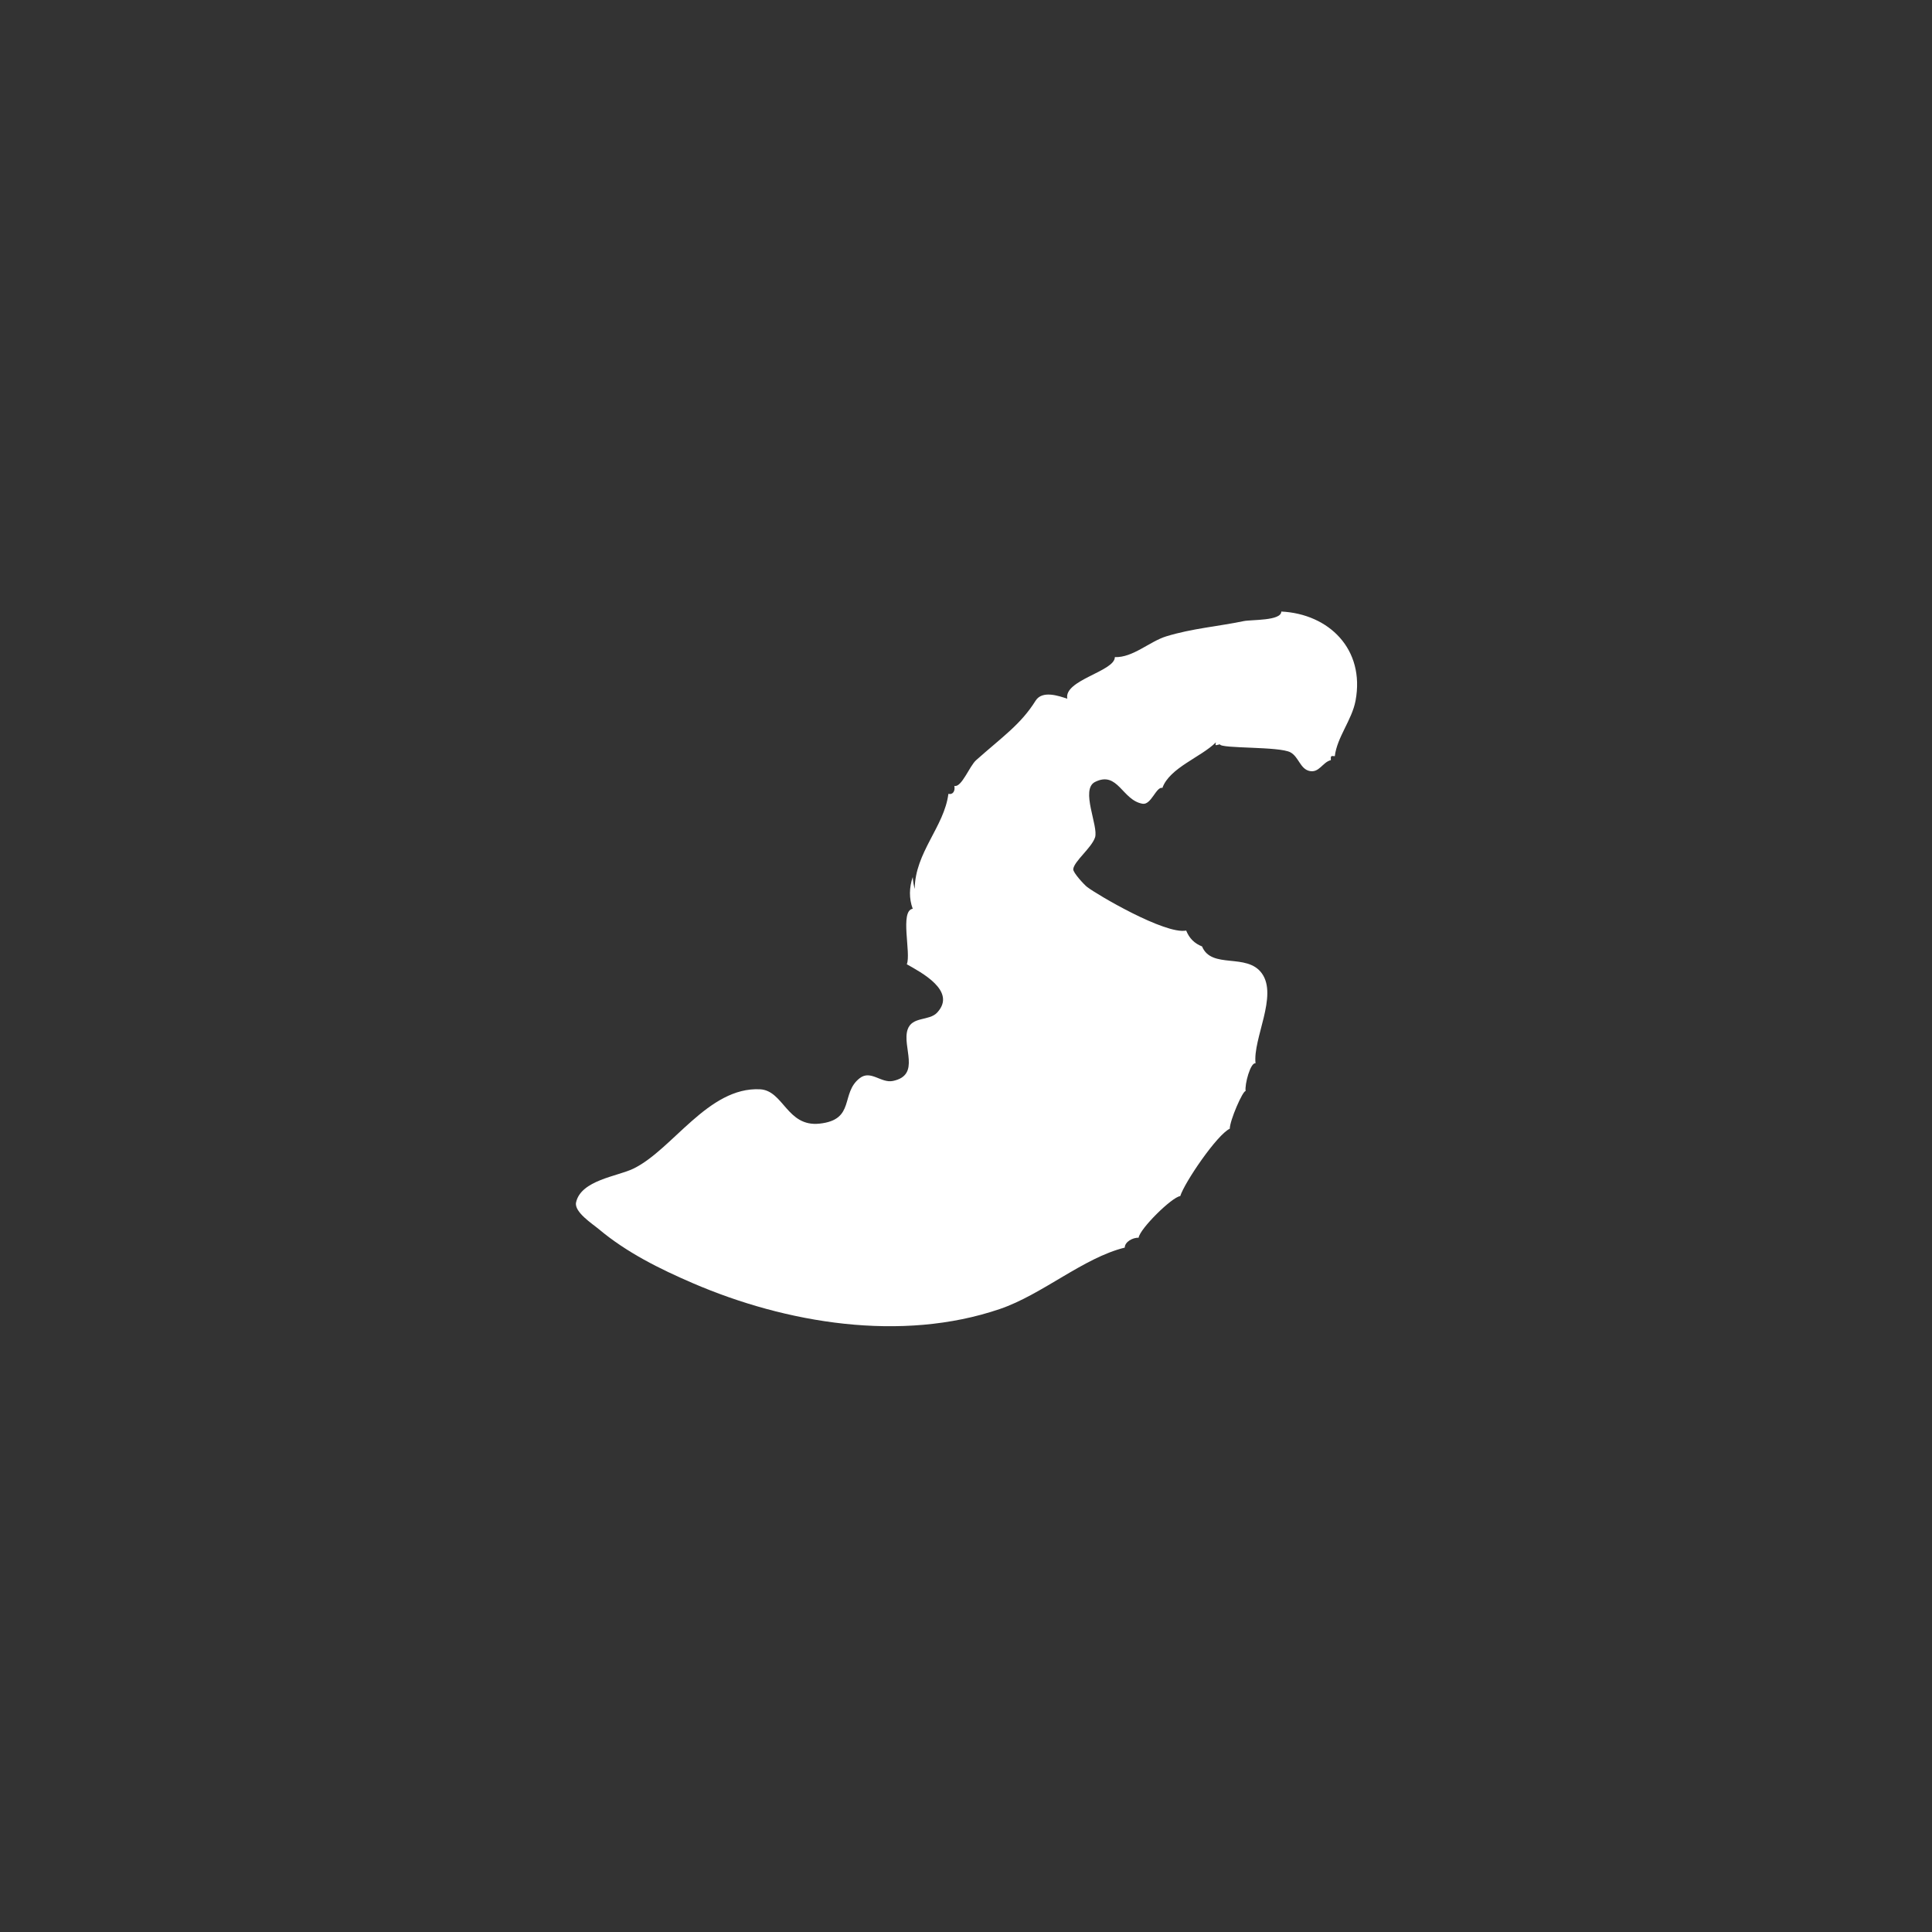 <svg
    xmlns="http://www.w3.org/2000/svg"
    viewBox="0 0 975 975"
    id="vector">
    <rect x="0" y="0" width="975" height="975" fill="#333333" stroke="none"/>
    <g
        id="group"
        transform="translate(-24.381 -24.381)">
        <path
            id="path"
            d="M 671 333 C 671 337.77 655.93 337.01 652 337.83 C 638.94 340.55 626.1 341.5 613 345.5 C 604.51 348.09 596.13 356.34 587 356 C 587 363.24 561.11 367.53 563 377 C 558.73 375.58 550.37 372.61 547 378 C 539.54 389.94 530.38 396.1 517 408 C 513.61 411.01 509.67 421.92 506 421 C 506.52 423.6 505.23 425.56 503 425 C 500.85 441.67 486.16 454.54 486 473 C 485.45 470.93 485.15 469.13 485 467 C 483.2 472.23 483.07 477.83 485 483 C 478.33 483.99 484.3 505.67 482 511 C 489.15 515.07 507.43 524.52 497.32 535.4 C 493.29 539.73 484.67 537.22 482.41 543.96 C 479.51 552.64 489.32 566.94 475 569.89 C 469.02 571.13 463.84 564.21 458.3 568.45 C 448.37 576.03 456.25 589.46 438 591.43 C 421.49 593.22 419.84 574.7 407.93 574.1 C 381.76 572.8 363.83 604.56 344 614.16 C 335.91 618.07 317.57 619.95 315.1 631.18 C 314.03 636.03 323.42 642.03 326.56 644.67 C 340.63 656.48 357.3 664.74 374 671.94 C 421.05 692.23 479.29 701.93 529 684.97 C 550.34 677.7 571.18 659.1 592 654 C 592 651.05 596.12 648.89 599 649 C 599.56 644.52 615.77 628.5 620 628 C 622.23 620.99 638.58 596.98 645 594 C 645 589.8 651.61 574.65 653 575 C 652.44 571.62 655.48 560.37 658 561 C 656.59 548.5 669.39 526.97 661.18 515.59 C 653.58 505.07 635.82 513.68 631 502 C 627.14 500.51 624.54 497.84 623 494 C 612.4 496.12 577.85 475.77 573 472 C 571.48 470.82 565.81 464.7 566 463 C 566.45 458.98 575.23 452.3 577 447 C 578.86 441.41 569.45 422.77 577 419 C 588.55 413.22 590.71 428.29 601 430 C 605.35 430.73 607.86 421.21 611 422 C 614.63 411.83 630.52 406.48 638 399 C 637.58 401.01 637.74 400.48 640 400 C 640.38 402.29 670.01 400.97 675.64 404.07 C 679.74 406.32 680.49 412.23 685.02 413.41 C 690.07 414.72 691.8 408.99 696 408 C 695.93 405.88 695.91 405.75 698 406 C 699.14 396.38 706.64 387.76 708.47 378 C 713.33 351.96 694.96 334.18 671 333 M 709 359 L 710 360 L 709 359 M 578 362 L 579 363 L 578 362 M 577 437 L 578 438 L 577 437 M 484 513 L 485 514 L 484 513 Z"
            fill="#ffffff" />
    </g>
</svg>
